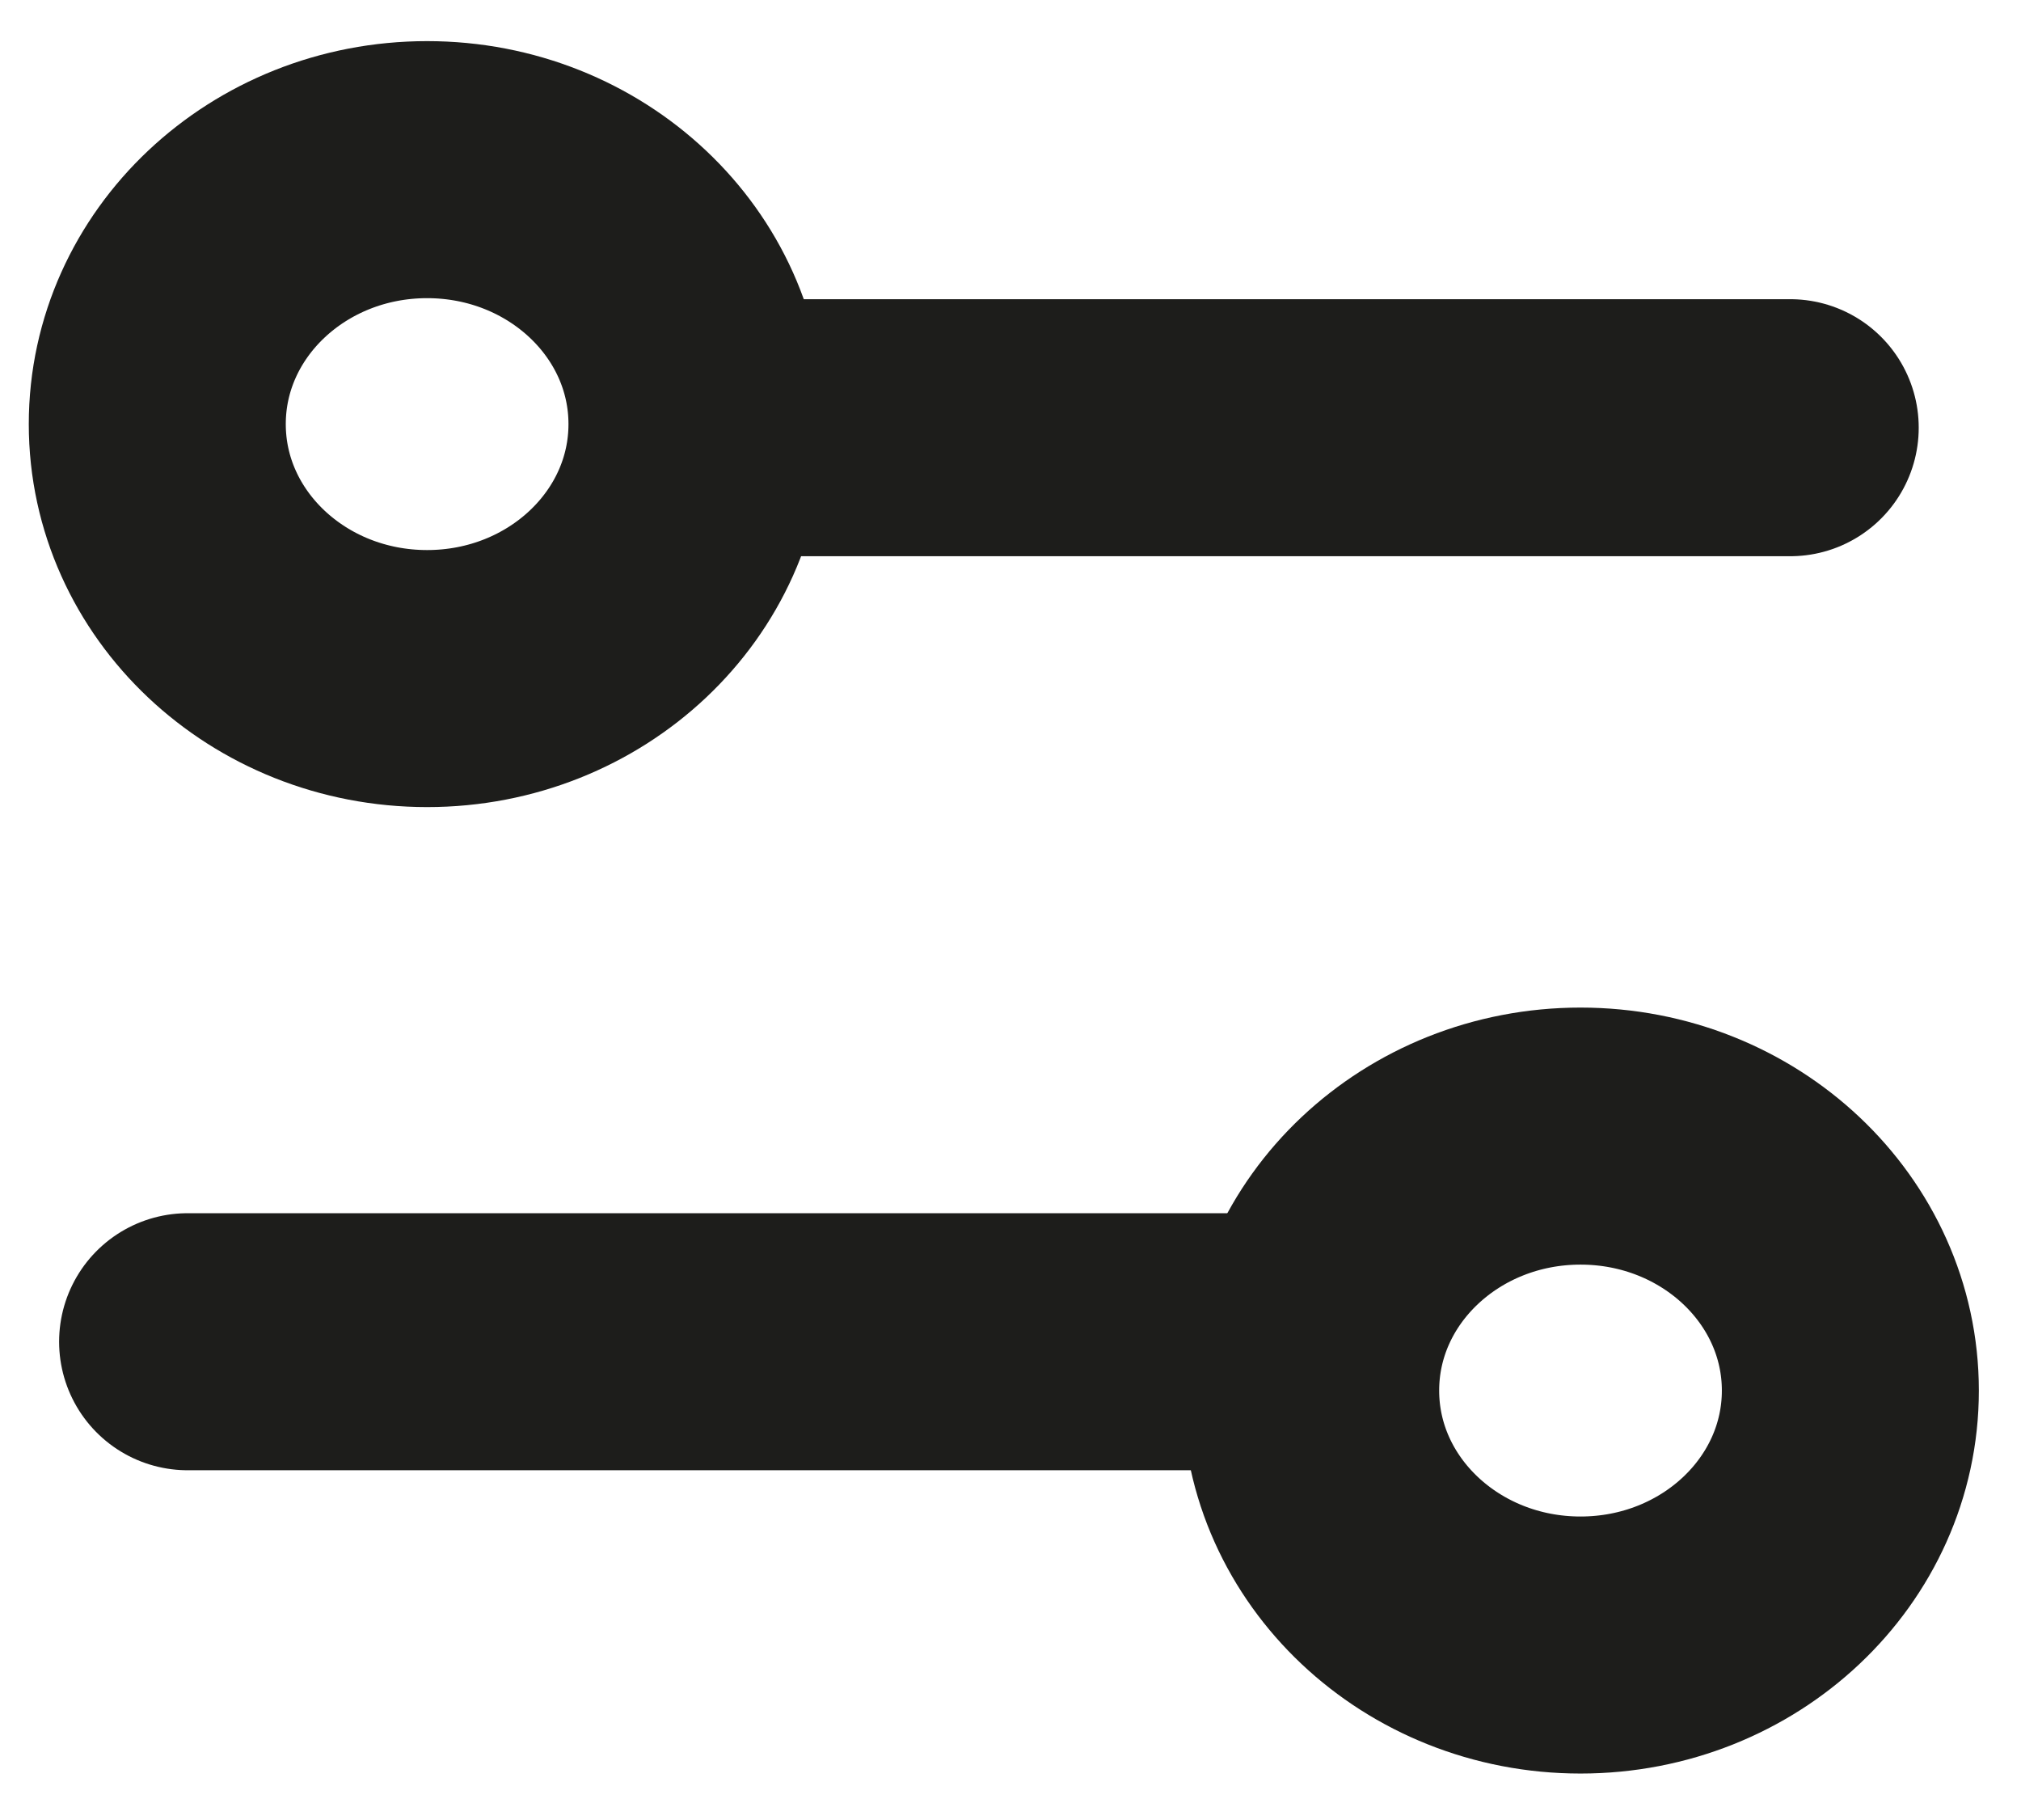 <?xml version="1.0" encoding="UTF-8"?>
<svg id="_Слой_2" data-name="Слой 2" xmlns="http://www.w3.org/2000/svg" viewBox="0 0 39.32 35.4">
  <defs>
    <style>
      .cls-1 {
        fill: none;
        stroke: #1d1d1b;
        stroke-linecap: round;
        stroke-linejoin: round;
        stroke-width: 5px;
      }
    </style>
  </defs>
  <ellipse class="cls-1" cx="8.31" cy="8.25" rx="5.25" ry="4.95"/>
  <ellipse class="cls-1" cx="30.75" cy="27.05" rx="5.25" ry="4.95"/>
  <line class="cls-1" x1="34.83" y1="8.32" x2="14.43" y2="8.32"/>
  <line class="cls-1" x1="25.51" y1="26.1" x2="3.65" y2="26.1"/>
</svg>